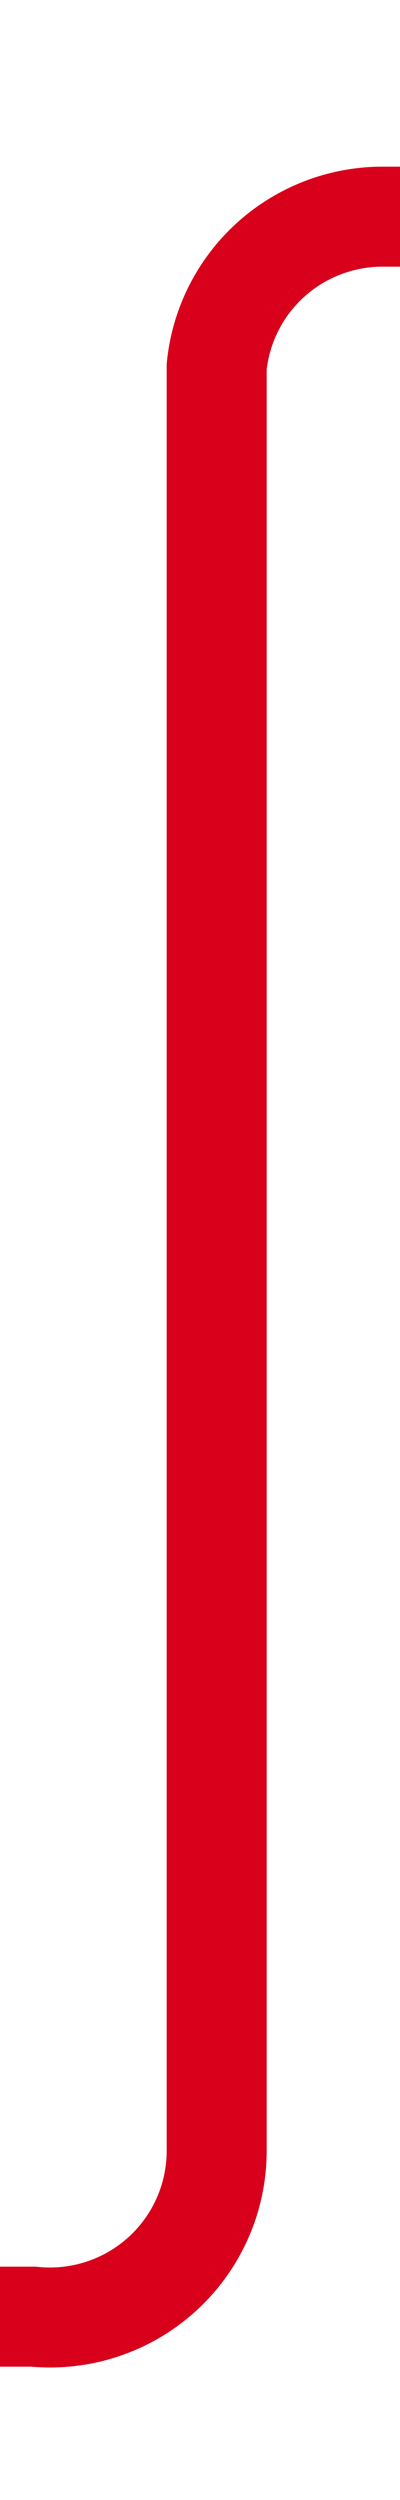 ﻿<?xml version="1.0" encoding="utf-8"?>
<svg version="1.1" xmlns:xlink="http://www.w3.org/1999/xlink" width="12px" height="75px" preserveAspectRatio="xMidYMin meet" viewBox="388 294  10 75" xmlns="http://www.w3.org/2000/svg">
  <path d="M 144 363.5  L 388 363.5  A 5 5 0 0 0 393.5 358.5 L 393.5 305  A 5 5 0 0 1 398.5 300.5 L 447 300.5  " stroke-width="3" stroke="#d9001b" fill="none" />
  <path d="M 445 309.4  L 454 300.5  L 445 291.6  L 445 309.4  Z " fill-rule="nonzero" fill="#d9001b" stroke="none" />
</svg>